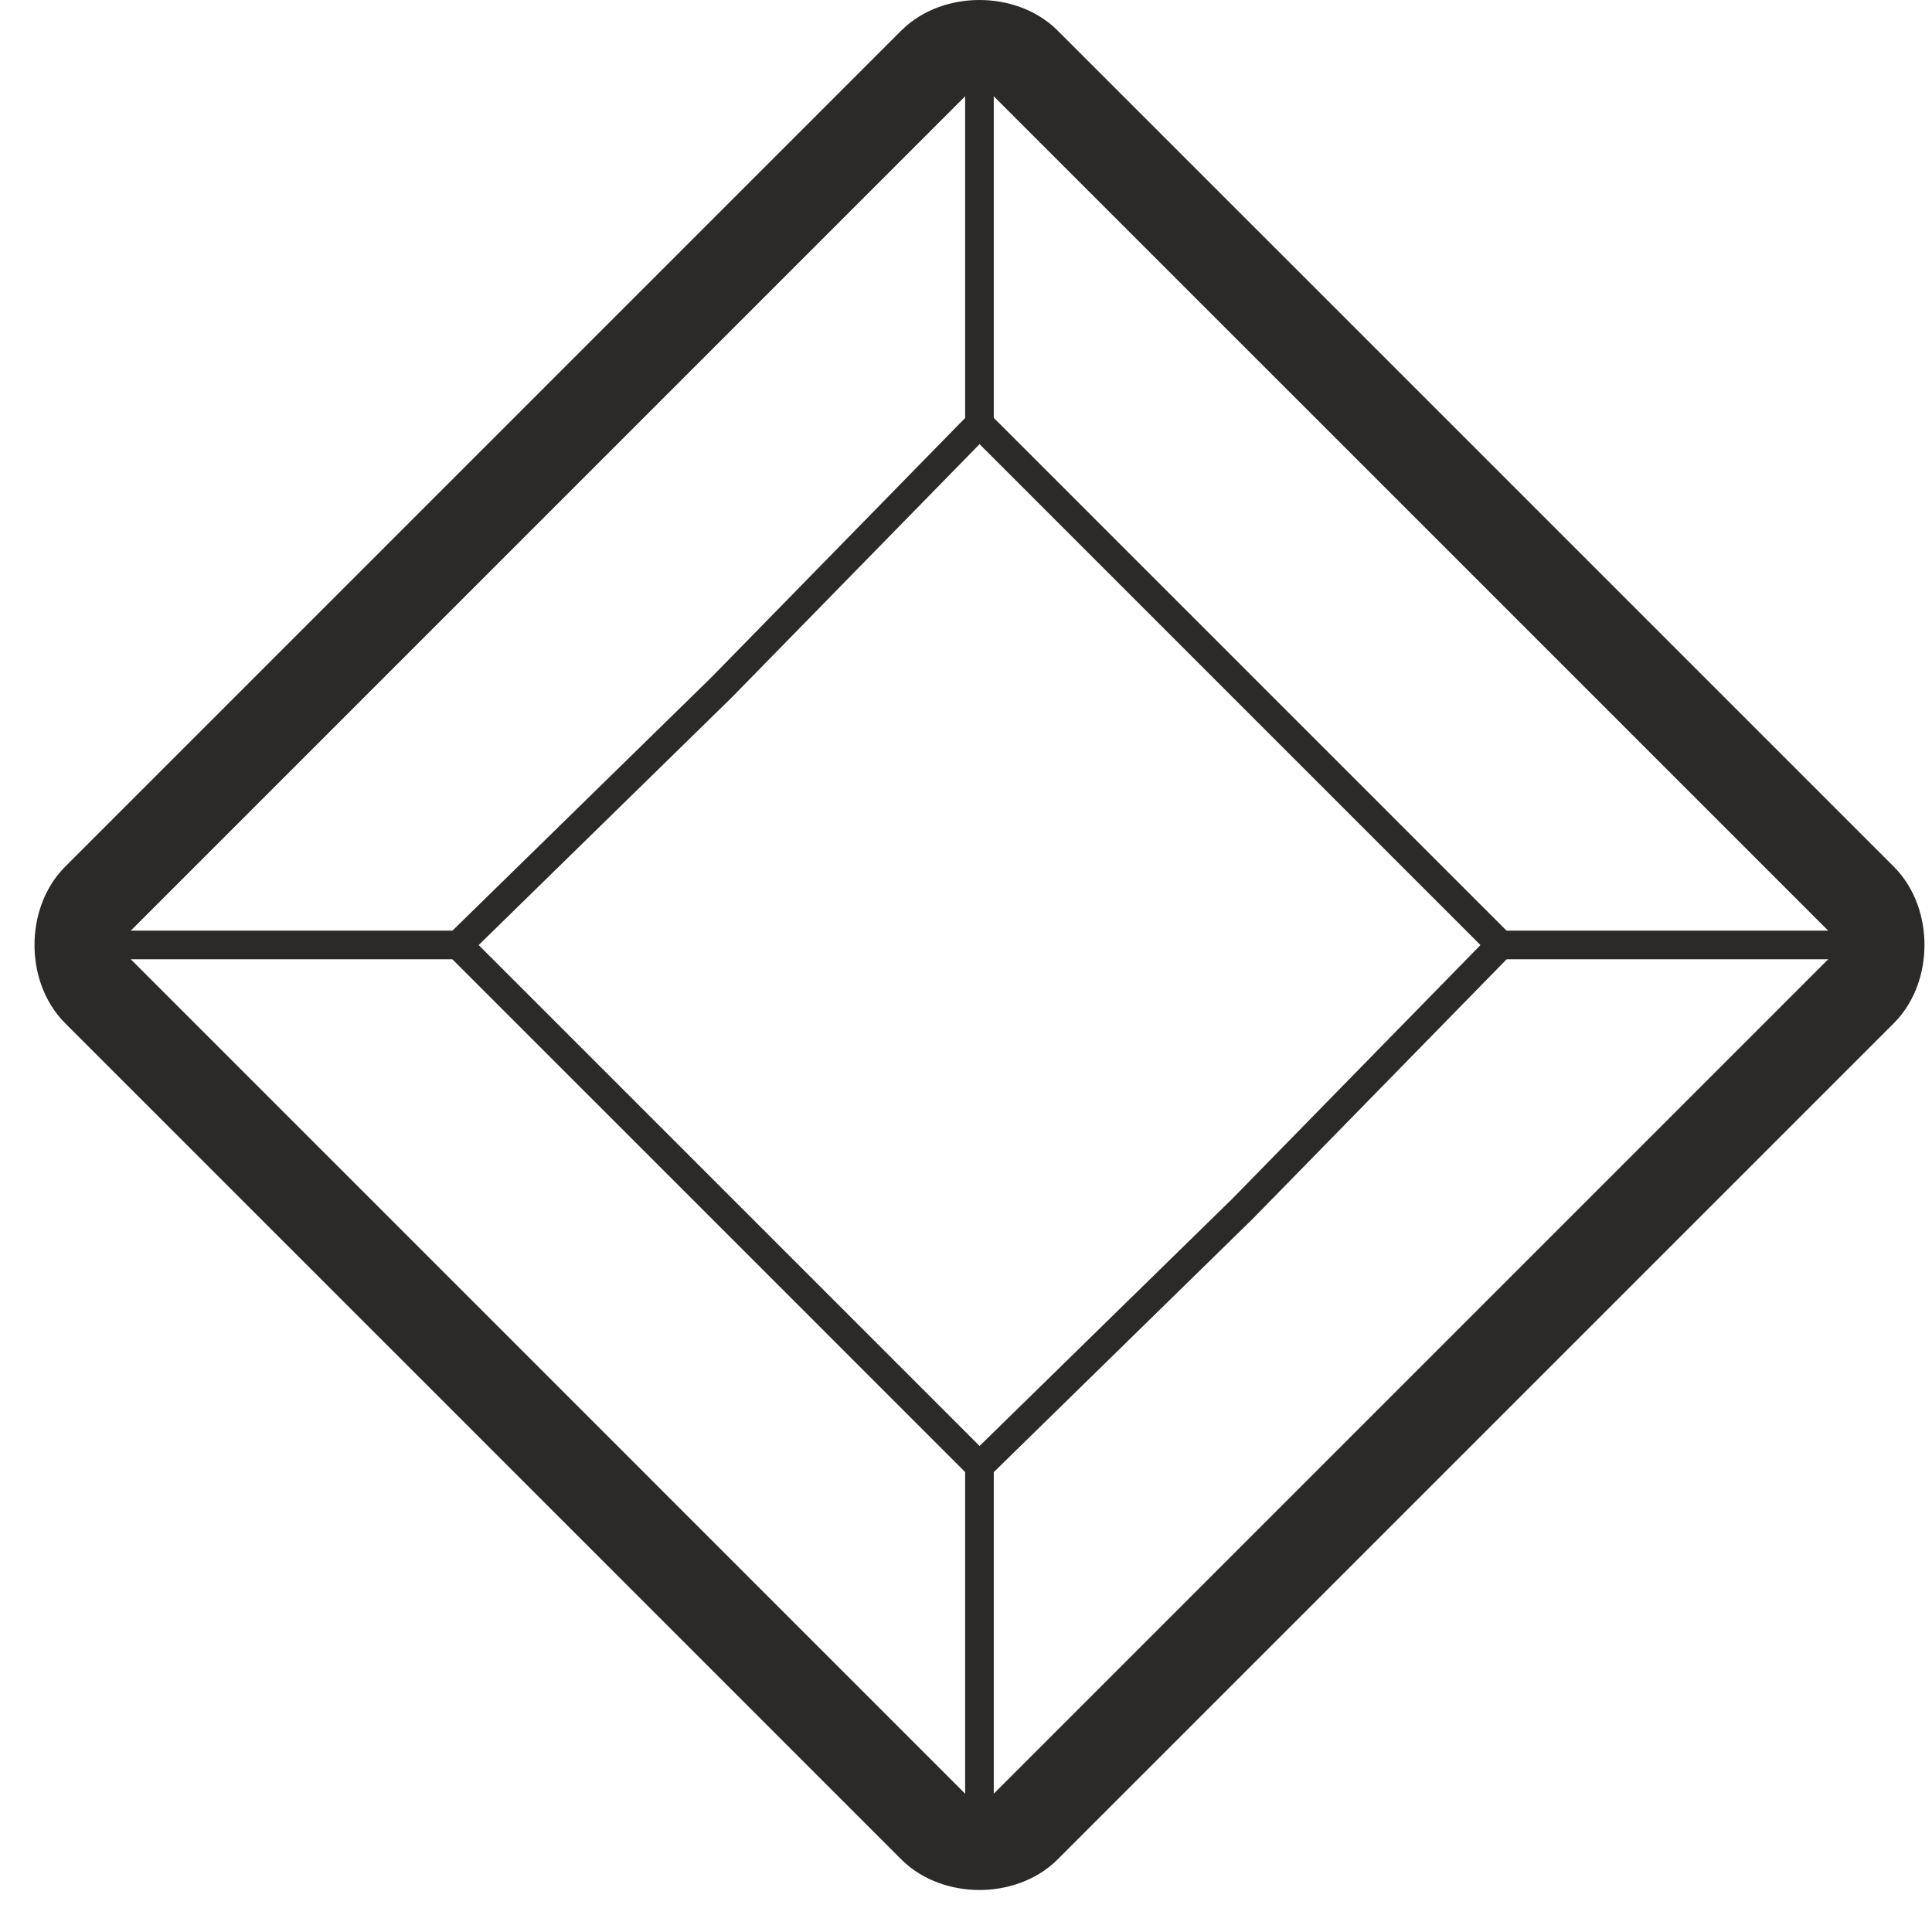 <svg  viewBox="0 0 28 28" fill="none" xmlns="http://www.w3.org/2000/svg">
<g clip-path="url(#clip0_21_29)">
<path fill-rule="evenodd" clip-rule="evenodd" d="M14.859 0.913L20.919 6.972L26.978 13.031C27.31 13.363 27.31 14.027 26.978 14.359L20.919 20.418L14.859 26.478C14.527 26.81 13.863 26.81 13.531 26.478L7.472 20.418L1.413 14.359C1.081 14.027 1.081 13.363 1.413 13.031L7.472 6.972L13.531 0.913C13.863 0.581 14.527 0.581 14.859 0.913Z" stroke="#2B2A29" stroke-width="1.328" stroke-miterlimit="22.926"/>
<path fill-rule="evenodd" clip-rule="evenodd" d="M14.195 6.142L18.013 9.96L21.748 13.695L18.013 17.513L14.195 21.248L10.46 17.513L6.642 13.695L10.46 9.96L14.195 6.142Z" stroke="#2B2A29" stroke-width="0.415" stroke-miterlimit="22.926"/>
<path d="M14.195 0.249V6.142" stroke="#2B2A29" stroke-width="0.415" stroke-miterlimit="22.926"/>
<path d="M6.642 13.695H0.749" stroke="#2B2A29" stroke-width="0.415" stroke-miterlimit="22.926"/>
<path d="M14.195 21.248V27.142" stroke="#2B2A29" stroke-width="0.415" stroke-miterlimit="22.926"/>
<path d="M21.748 13.695H27.642" stroke="#2B2A29" stroke-width="0.415" stroke-miterlimit="22.926"/>
</g>
<defs>
<clipPath id="clip0_21_29">
<rect width="27.391" height="27.391" fill="white" transform="translate(0.5)"/>
</clipPath>
</defs>
</svg>
